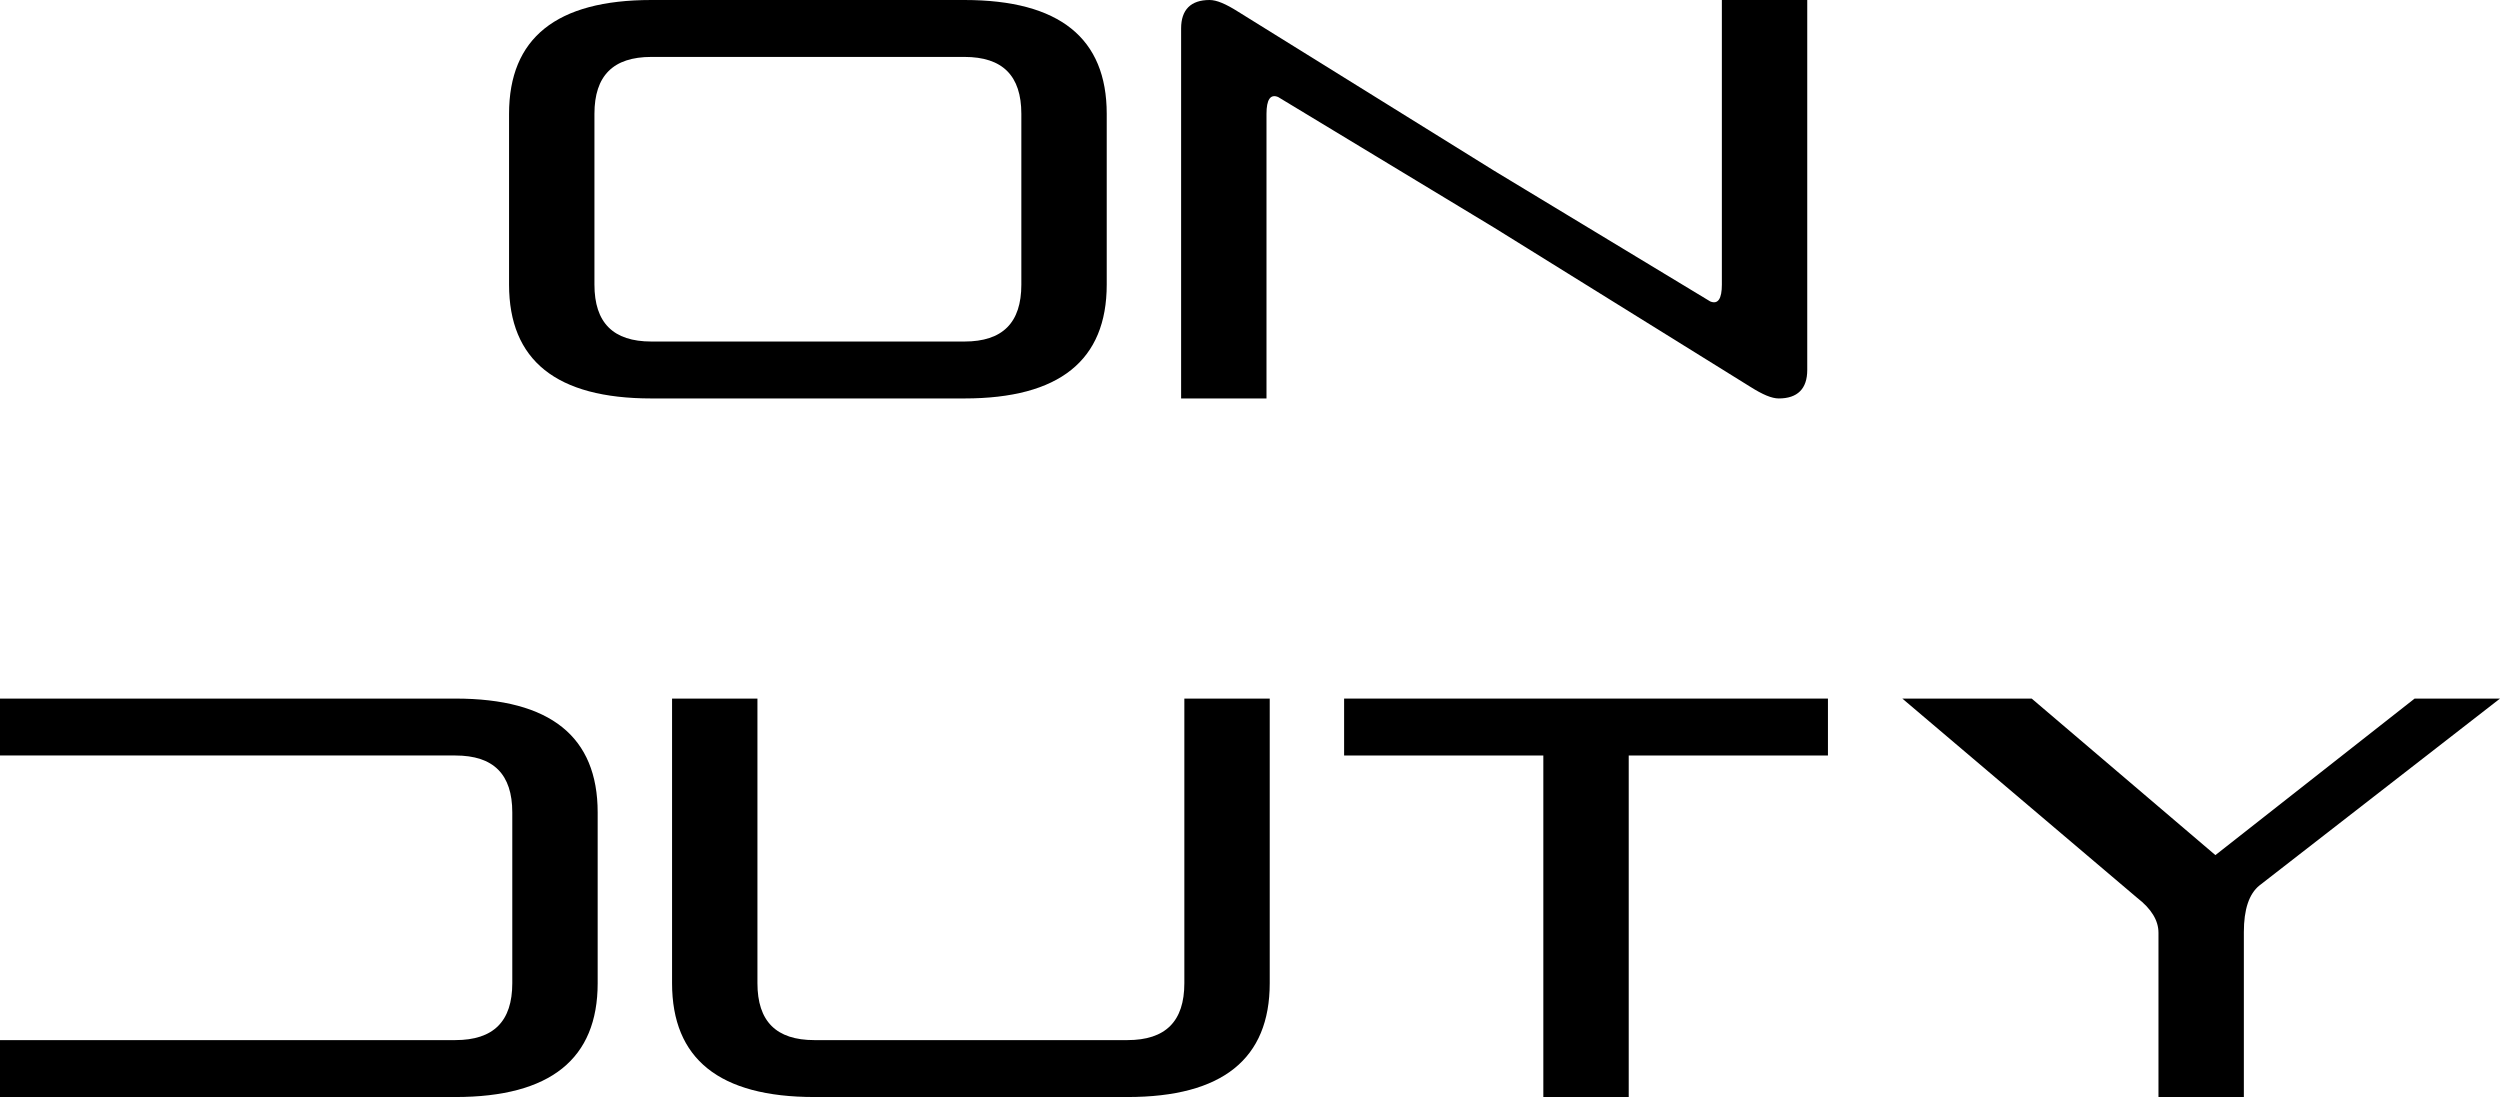 <svg xmlns="http://www.w3.org/2000/svg" width="386.5" height="169.6" viewBox="0 0 386.5 169.6">
  <g id="onduty-logo" transform="translate(78.7)">
    <path id="Path_1491" data-name="Path 1491" d="M22,61.6C7.3,61.6,0,55.7,0,44V17.6C0,5.9,7.3,0,22,0H70.4c14.7,0,22,5.9,22,17.6V44c0,11.7-7.3,17.6-22,17.6ZM22,8.8c-5.9,0-8.8,2.9-8.8,8.8V44c0,5.9,2.9,8.8,8.8,8.8H70.4c5.9,0,8.8-2.9,8.8-8.8V17.6c0-5.9-2.9-8.8-8.8-8.8Z"/>
    <path id="Path_1492" data-name="Path 1492" d="M152.3,35.2,118.9,15c-1.2-.5-1.8.4-1.8,2.6v44H103.9V4.4c0-2.9,1.5-4.4,4.4-4.4,1.1,0,2.5.6,4.4,1.8l39.6,24.6,33.4,20.2c1.2.5,1.8-.4,1.8-2.6V0h13.2V57.2c0,2.9-1.5,4.4-4.4,4.4-1.1,0-2.5-.6-4.4-1.8Z"/>
    <path id="Path_1493" data-name="Path 1493" d="M329.7,44c0,11.7-7.3,17.6-22,17.6H237.3V52.8h70.4c5.9,0,8.8-2.9,8.8-8.8V17.6c0-5.9-2.9-8.8-8.8-8.8H237.3V0h70.4c14.7,0,22,5.9,22,17.6Z" transform="translate(-316 108)"/>
    <path id="Path_1494" data-name="Path 1494" d="M420.4,0h13.2V44c0,11.7-7.3,17.6-22,17.6H363.2c-14.7,0-22-5.9-22-17.6V0h13.2V44c0,5.9,2.9,8.8,8.8,8.8h48.4c5.9,0,8.8-2.9,8.8-8.8Z" transform="translate(-316 108)"/>
    <path id="Path_1495" data-name="Path 1495" d="M475.9,8.8H445.1V0h74.8V8.8H489.1V61.6H475.9V8.8Z" transform="translate(-316 108)"/>
    <path id="Path_1496" data-name="Path 1496" d="M571,36.2q0-2.85-3.3-5.4L531.4,0h20l28.4,24.2L610.6,0h13.2L586.6,28.9q-2.4,1.95-2.4,7.2V61.6H571Z" transform="translate(-316 108)"/>
  </g>
</svg>
